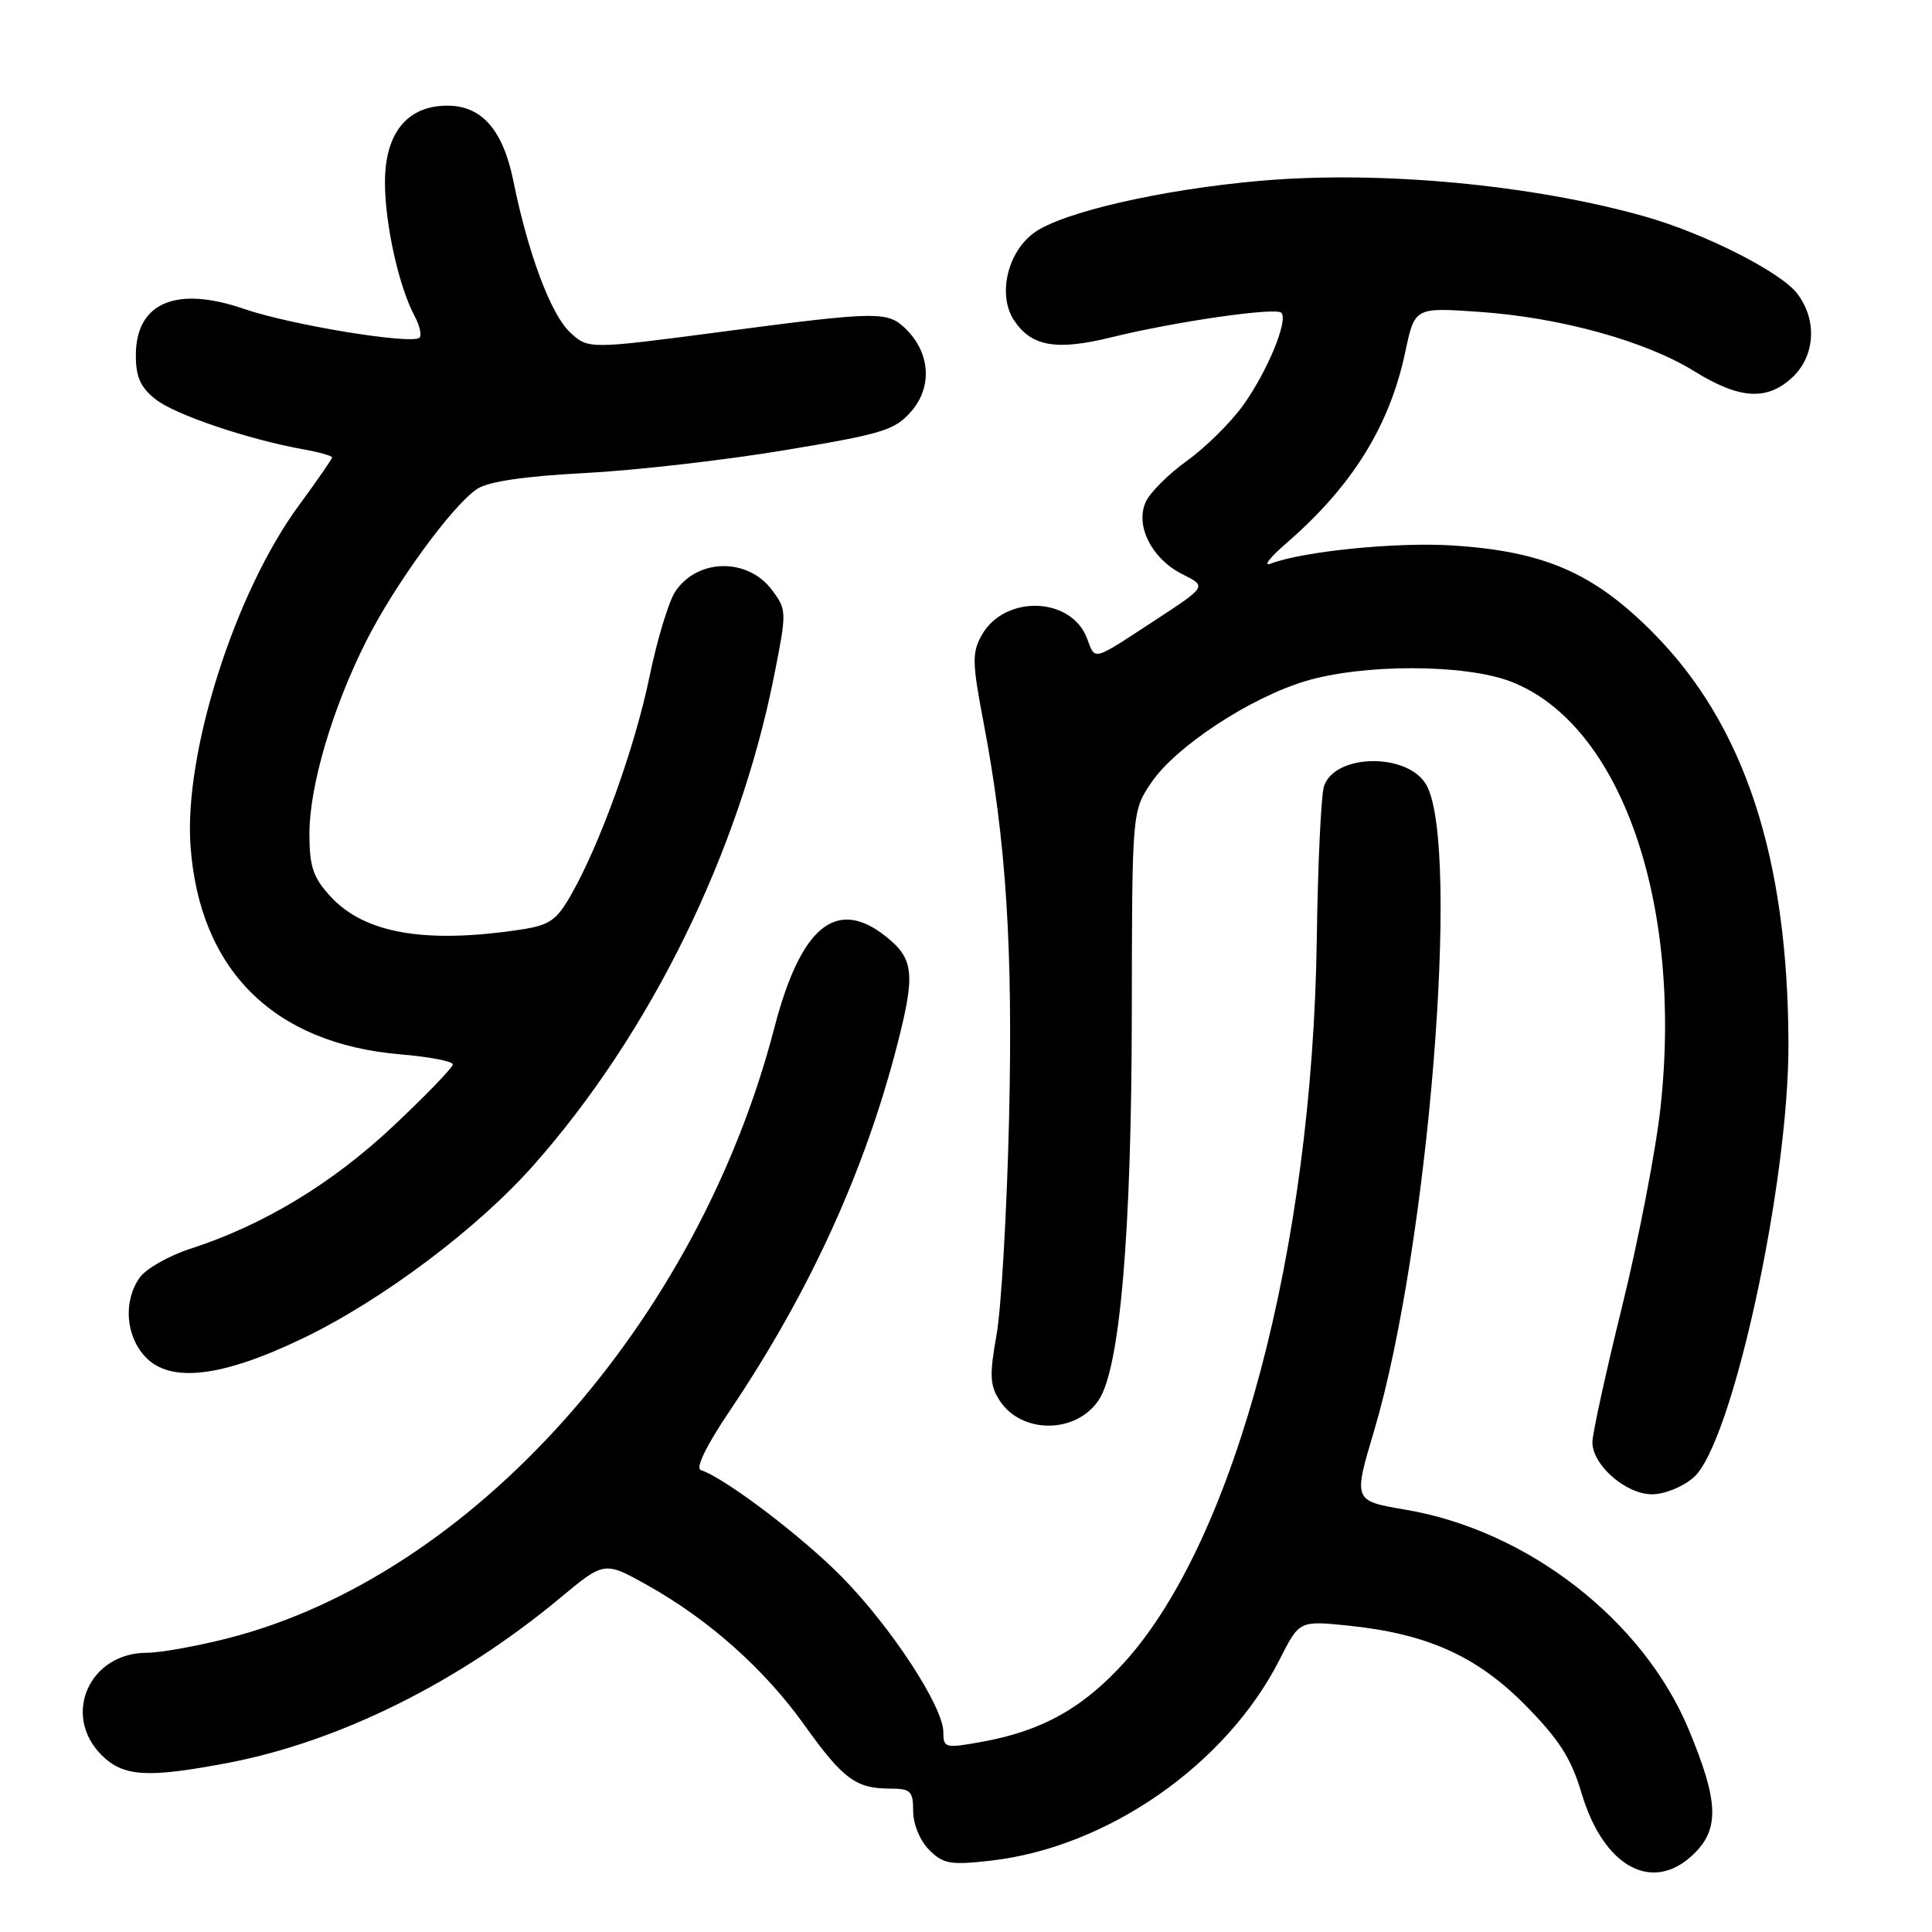 <?xml version="1.0" encoding="UTF-8" standalone="no"?>
<!DOCTYPE svg PUBLIC "-//W3C//DTD SVG 1.1//EN" "http://www.w3.org/Graphics/SVG/1.1/DTD/svg11.dtd" >
<svg xmlns="http://www.w3.org/2000/svg" xmlns:xlink="http://www.w3.org/1999/xlink" version="1.1" viewBox="0 0 256 256">
 <g >
 <path fill="currentColor"
d=" M 224.55 245.55 C 227.85 242.24 227.69 238.61 223.79 229.23 C 217.76 214.69 202.42 202.77 186.23 200.04 C 179.31 198.87 179.31 198.87 182.08 189.57 C 189.23 165.52 193.55 112.51 189.05 104.10 C 186.71 99.71 176.83 99.80 175.43 104.21 C 175.05 105.42 174.62 114.53 174.48 124.45 C 173.90 165.43 163.71 203.85 149.11 220.13 C 143.59 226.27 138.15 229.34 130.17 230.79 C 125.24 231.68 125.00 231.63 125.00 229.54 C 125.00 226.16 118.13 215.65 111.55 208.95 C 106.25 203.57 96.09 195.86 92.86 194.79 C 92.13 194.54 93.61 191.51 96.69 186.95 C 107.29 171.20 114.64 155.09 118.96 138.17 C 121.31 128.95 121.08 127.00 117.31 124.03 C 110.78 118.89 106.09 122.78 102.59 136.25 C 92.39 175.42 62.48 208.82 30.23 217.07 C 26.08 218.13 21.24 219.00 19.47 219.00 C 11.84 219.00 8.17 227.26 13.45 232.55 C 16.35 235.44 19.51 235.63 30.27 233.58 C 44.97 230.76 60.80 222.90 74.18 211.77 C 80.08 206.86 80.08 206.86 85.79 210.05 C 93.95 214.62 101.32 221.19 106.61 228.61 C 111.69 235.72 113.42 237.00 117.93 237.00 C 120.67 237.00 121.00 237.32 121.00 240.00 C 121.00 241.72 121.90 243.90 123.12 245.12 C 124.99 246.99 125.93 247.15 131.25 246.55 C 146.72 244.80 162.49 233.83 169.55 219.91 C 172.17 214.74 172.17 214.74 178.63 215.40 C 189.13 216.48 195.70 219.44 202.16 225.99 C 206.61 230.51 208.19 232.99 209.57 237.62 C 212.51 247.51 219.10 250.99 224.55 245.55 Z  M 224.43 195.75 C 229.51 191.27 237.02 156.89 236.98 138.37 C 236.92 113.61 231.17 96.09 219.07 83.87 C 211.18 75.91 204.65 73.06 192.50 72.28 C 185.09 71.80 172.69 73.04 168.35 74.69 C 167.33 75.08 168.29 73.84 170.48 71.95 C 179.19 64.40 184.14 56.43 186.21 46.62 C 187.46 40.73 187.46 40.73 195.98 41.32 C 206.73 42.06 218.05 45.19 224.50 49.19 C 230.51 52.91 234.16 53.14 237.51 49.99 C 240.56 47.13 240.81 42.30 238.09 38.84 C 235.83 35.97 225.80 30.91 218.00 28.70 C 203.04 24.46 182.87 22.58 167.11 23.95 C 153.95 25.09 140.72 28.13 137.00 30.86 C 133.47 33.44 132.18 39.10 134.35 42.42 C 136.65 45.92 139.96 46.50 147.28 44.69 C 155.67 42.62 169.03 40.69 169.78 41.44 C 170.74 42.41 167.98 49.13 164.76 53.65 C 163.13 55.93 159.79 59.25 157.33 61.02 C 154.87 62.78 152.39 65.25 151.82 66.50 C 150.38 69.65 152.62 74.06 156.70 76.10 C 159.90 77.70 159.90 77.70 153.20 82.09 C 144.59 87.73 145.17 87.57 144.03 84.57 C 141.92 79.04 133.10 78.78 130.08 84.17 C 128.79 86.47 128.81 87.80 130.31 95.64 C 133.33 111.44 134.24 125.65 133.70 148.50 C 133.41 160.60 132.67 173.36 132.05 176.86 C 131.09 182.26 131.16 183.59 132.47 185.60 C 135.40 190.06 142.65 189.99 145.61 185.48 C 148.41 181.20 149.93 163.41 149.97 134.48 C 150.00 107.46 150.00 107.46 152.59 103.65 C 155.81 98.92 165.59 92.48 172.95 90.26 C 180.62 87.95 194.12 87.97 200.19 90.31 C 214.73 95.91 223.02 119.54 220.02 146.81 C 219.40 152.47 217.11 164.30 214.94 173.10 C 212.77 181.90 211.00 190.00 211.00 191.10 C 211.00 194.13 215.43 198.00 218.90 198.00 C 220.58 198.00 223.00 197.01 224.43 195.75 Z  M 40.14 177.33 C 50.65 172.27 63.30 162.78 70.75 154.34 C 86.18 136.89 97.92 112.98 102.57 89.56 C 104.26 81.05 104.26 80.82 102.30 78.19 C 99.07 73.85 92.37 73.98 89.45 78.43 C 88.59 79.75 87.06 84.81 86.06 89.67 C 84.15 98.95 79.55 111.75 75.71 118.50 C 73.74 121.97 72.85 122.59 68.97 123.18 C 56.29 125.09 48.25 123.68 43.75 118.74 C 41.48 116.26 41.00 114.81 41.00 110.47 C 41.00 104.17 44.03 93.89 48.50 85.00 C 52.31 77.43 60.00 66.88 63.25 64.77 C 64.73 63.80 69.58 63.09 77.50 62.68 C 84.10 62.34 96.00 60.98 103.94 59.66 C 117.06 57.48 118.60 57.00 120.78 54.47 C 123.54 51.26 123.26 46.82 120.10 43.66 C 117.65 41.21 116.47 41.22 95.72 43.95 C 77.94 46.29 77.94 46.29 75.50 44.00 C 72.99 41.64 69.96 33.55 68.03 24.02 C 66.66 17.22 63.84 14.00 59.28 14.00 C 53.95 14.00 51.00 17.64 51.01 24.20 C 51.02 29.75 52.85 37.99 54.94 41.88 C 55.61 43.14 55.91 44.43 55.59 44.74 C 54.63 45.70 38.49 43.06 32.33 40.93 C 23.33 37.83 18.00 40.11 18.00 47.08 C 18.00 49.97 18.62 51.34 20.63 52.92 C 23.22 54.96 32.89 58.23 40.25 59.55 C 42.31 59.92 44.00 60.40 44.00 60.61 C 44.00 60.82 42.02 63.68 39.61 66.96 C 31.15 78.46 24.38 99.68 25.24 112.02 C 26.40 128.51 36.24 138.30 53.09 139.71 C 56.89 140.03 60.00 140.63 60.00 141.04 C 60.00 141.45 56.45 145.13 52.11 149.21 C 44.04 156.81 34.93 162.32 25.25 165.46 C 22.36 166.39 19.33 168.12 18.50 169.30 C 16.32 172.42 16.64 176.99 19.25 179.78 C 22.54 183.31 29.39 182.50 40.14 177.33 Z "/>
</g>
</svg>